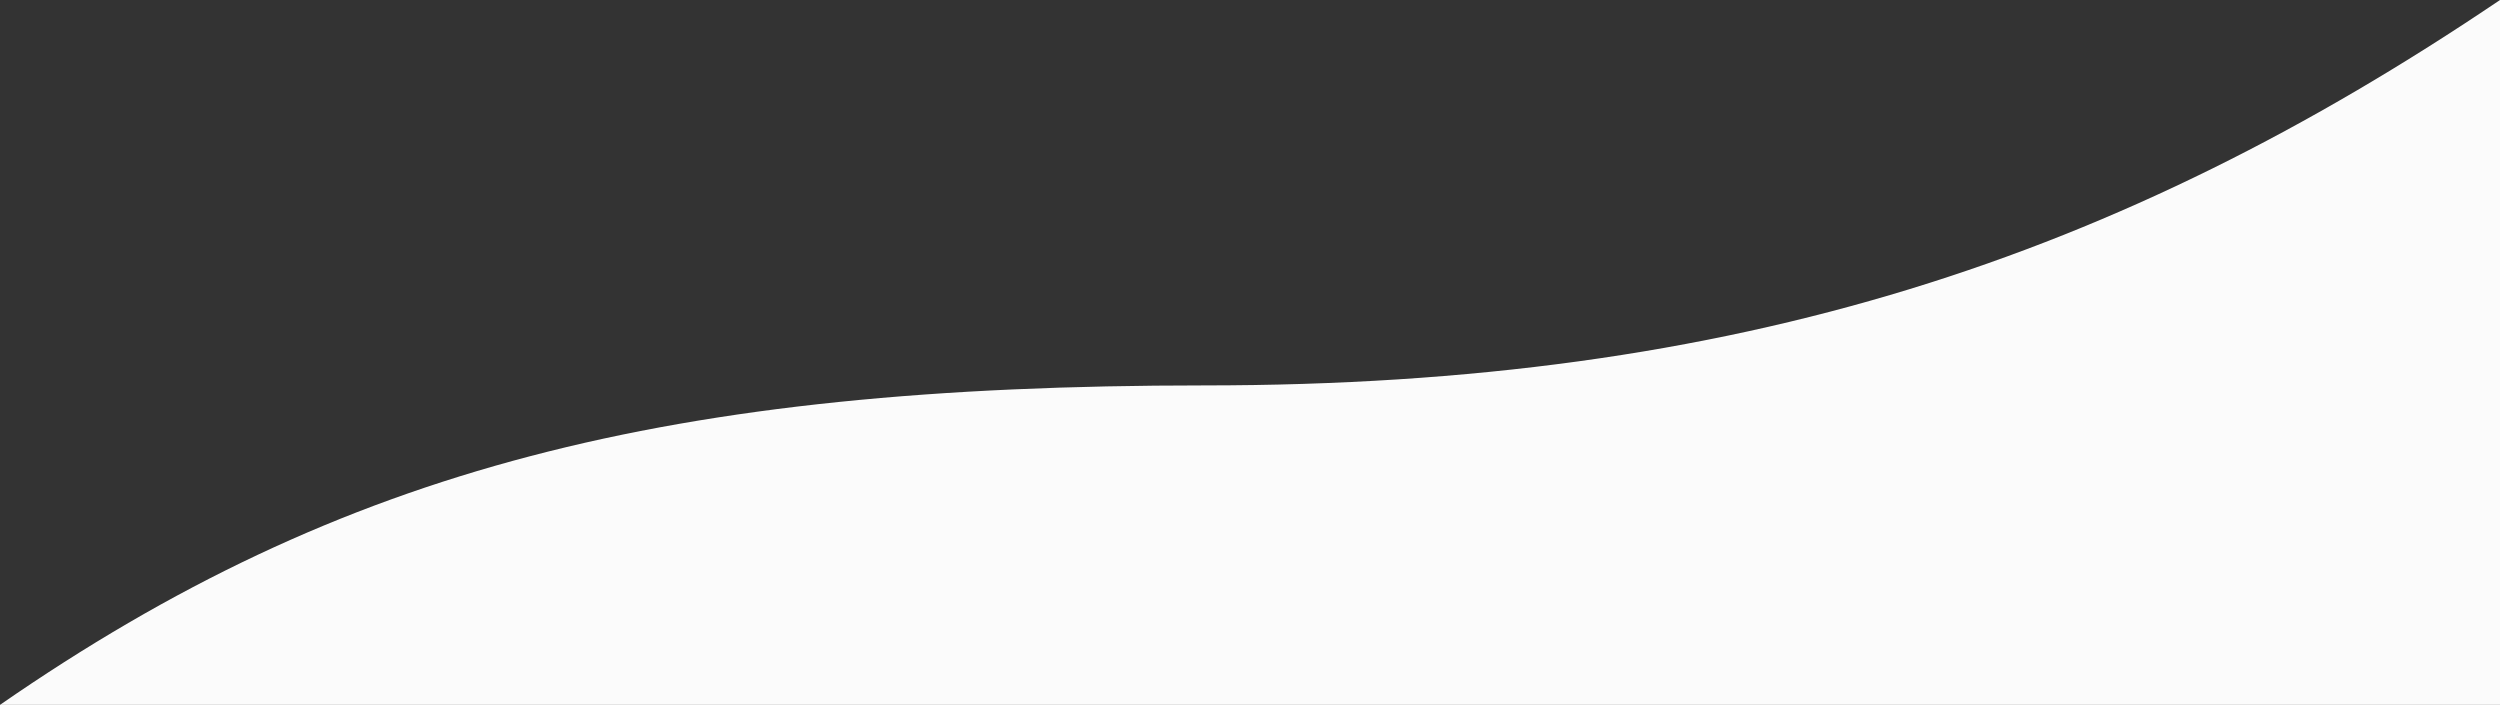 <?xml version="1.0" encoding="UTF-8"?>
<svg width="1440px" height="406px" viewBox="0 0 1440 406" version="1.1" xmlns="http://www.w3.org/2000/svg" xmlns:xlink="http://www.w3.org/1999/xlink">
    <rect x="0" y="0" width="1440" height="406" fill="#333333" stroke="none"/>
    <!-- Generator: Sketch 52.6 (67491) - http://www.bohemiancoding.com/sketch -->
    <title>Path</title>
    <desc>Created with Sketch.</desc>
    <g id="Page-1" stroke="none" stroke-width="1" fill="none" fill-rule="evenodd">
        <g id="lineLogin-Copy" fill="#FBFBFB">
            <g id="Group" transform="translate(720, 203) scale(-1, -1) translate(-720, -203) ">
                <path d="M0,406 C219.093,258 438.637,184 746.398,184 C1054.158,184 1242.474,136.681 1440,0 L0,0 L0,406 Z" id="Path"></path>
            </g>
        </g>
    </g>
</svg>